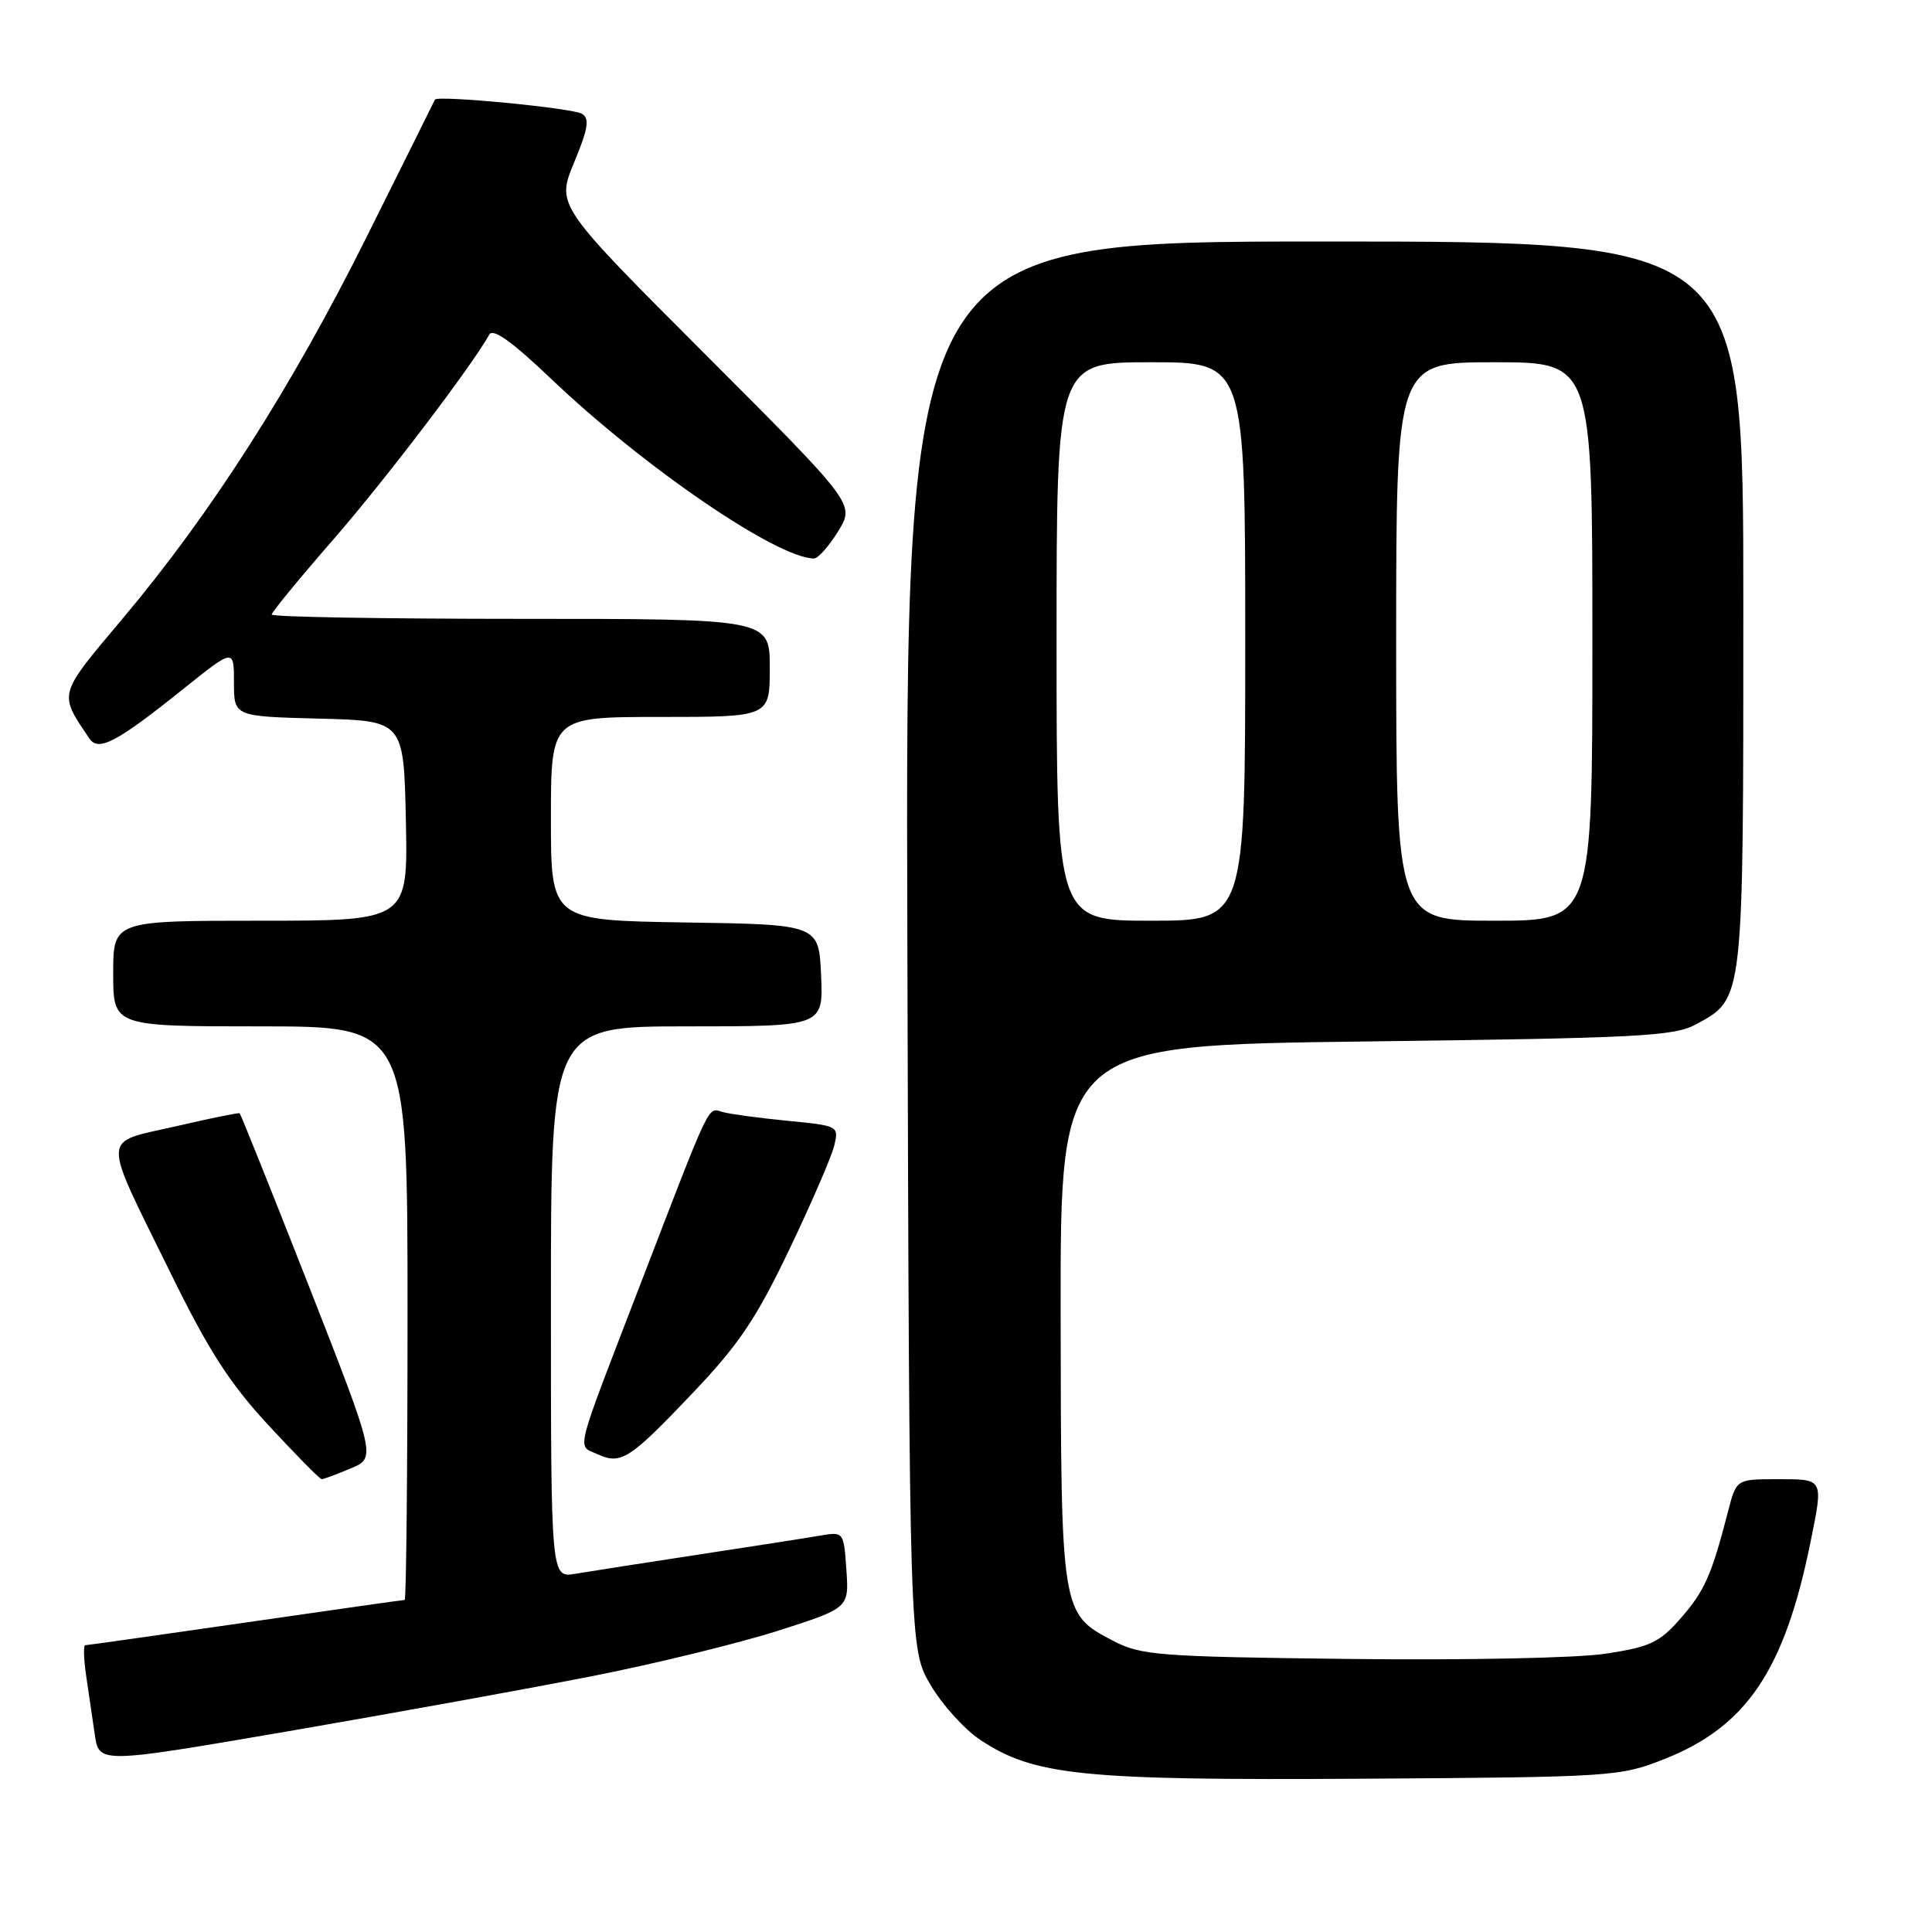 <?xml version="1.0" encoding="UTF-8" standalone="no"?>
<!DOCTYPE svg PUBLIC "-//W3C//DTD SVG 1.1//EN" "http://www.w3.org/Graphics/SVG/1.1/DTD/svg11.dtd" >
<svg xmlns="http://www.w3.org/2000/svg" xmlns:xlink="http://www.w3.org/1999/xlink" version="1.1" viewBox="0 0 256 256">
 <g >
 <path fill="currentColor"
d=" M 220.50 233.10 C 231.46 228.77 236.47 221.32 239.93 204.20 C 241.61 195.87 241.68 196.00 235.54 196.00 C 230.08 196.00 230.08 196.00 228.98 200.25 C 226.80 208.71 225.87 210.81 222.71 214.42 C 219.90 217.64 218.67 218.22 212.79 219.12 C 209.00 219.70 194.22 220.00 178.79 219.82 C 153.43 219.52 151.22 219.35 147.50 217.42 C 140.59 213.81 140.59 213.80 140.54 174.00 C 140.50 138.50 140.50 138.50 181.00 138.00 C 217.24 137.55 221.84 137.31 224.73 135.73 C 231.09 132.26 231.00 133.08 231.00 80.05 C 231.00 32.00 231.00 32.00 175.48 32.00 C 119.96 32.00 119.96 32.00 120.23 125.25 C 120.50 218.50 120.50 218.50 123.31 223.27 C 124.85 225.90 127.82 229.17 129.90 230.55 C 137.04 235.28 143.39 235.92 180.50 235.69 C 213.67 235.48 214.65 235.41 220.50 233.10 Z  M 78.60 222.07 C 86.91 220.43 97.93 217.73 103.10 216.08 C 112.50 213.07 112.50 213.07 112.15 208.01 C 111.80 202.95 111.80 202.95 108.65 203.48 C 106.92 203.78 99.65 204.91 92.50 206.00 C 85.35 207.09 78.04 208.23 76.25 208.53 C 73.00 209.09 73.00 209.09 73.00 172.55 C 73.00 136.00 73.00 136.00 91.05 136.00 C 109.09 136.00 109.09 136.00 108.80 129.25 C 108.50 122.50 108.50 122.50 90.75 122.23 C 73.00 121.95 73.00 121.95 73.00 108.48 C 73.00 95.00 73.00 95.00 87.50 95.00 C 102.00 95.00 102.00 95.00 102.00 88.50 C 102.00 82.00 102.00 82.00 69.00 82.00 C 50.85 82.00 36.00 81.75 36.00 81.43 C 36.00 81.12 39.66 76.66 44.14 71.52 C 51.05 63.58 62.42 48.64 64.84 44.33 C 65.32 43.46 67.89 45.30 73.02 50.19 C 85.30 61.90 103.01 74.00 107.86 74.00 C 108.40 74.00 109.84 72.38 111.06 70.40 C 113.28 66.80 113.28 66.80 93.50 47.00 C 73.72 27.21 73.72 27.21 76.07 21.54 C 77.93 17.06 78.15 15.71 77.12 15.08 C 75.89 14.31 57.90 12.59 57.63 13.20 C 57.56 13.37 53.51 21.50 48.64 31.28 C 38.64 51.34 27.98 68.03 16.22 82.00 C 7.63 92.22 7.75 91.78 11.84 97.85 C 13.04 99.64 15.44 98.38 24.25 91.32 C 31.00 85.91 31.00 85.91 31.00 90.42 C 31.00 94.93 31.00 94.93 42.25 95.22 C 53.50 95.50 53.50 95.50 53.78 108.75 C 54.06 122.00 54.06 122.00 34.53 122.00 C 15.00 122.00 15.00 122.00 15.00 129.00 C 15.00 136.00 15.00 136.00 34.50 136.00 C 54.00 136.00 54.00 136.00 54.00 174.00 C 54.00 194.90 53.83 212.00 53.62 212.00 C 53.41 212.00 43.91 213.35 32.50 215.00 C 21.09 216.65 11.55 218.00 11.29 218.00 C 11.04 218.00 11.09 219.80 11.41 222.00 C 11.74 224.20 12.25 227.73 12.56 229.85 C 13.13 233.70 13.13 233.70 38.31 229.38 C 52.17 226.99 70.30 223.71 78.60 222.07 Z  M 46.45 194.58 C 49.84 193.17 49.84 193.17 40.93 170.42 C 36.02 157.91 31.89 147.60 31.75 147.51 C 31.61 147.42 27.77 148.20 23.21 149.26 C 13.34 151.53 13.39 149.94 22.58 168.64 C 27.65 178.99 30.43 183.30 35.61 188.89 C 39.23 192.80 42.38 196.00 42.63 196.00 C 42.87 196.00 44.59 195.36 46.45 194.58 Z  M 91.93 184.43 C 97.88 178.17 100.24 174.67 104.56 165.62 C 107.49 159.50 110.17 153.30 110.53 151.84 C 111.17 149.20 111.12 149.17 104.34 148.51 C 100.58 148.14 96.72 147.62 95.76 147.35 C 93.73 146.79 94.39 145.41 84.92 170.00 C 75.96 193.28 76.43 191.44 79.18 192.69 C 82.30 194.12 83.43 193.39 91.93 184.43 Z  M 140.00 85.00 C 140.00 48.00 140.00 48.00 152.50 48.00 C 165.00 48.00 165.00 48.00 165.00 85.00 C 165.00 122.00 165.00 122.00 152.50 122.00 C 140.00 122.00 140.00 122.00 140.00 85.00 Z  M 185.00 85.00 C 185.00 48.00 185.00 48.00 198.00 48.00 C 211.00 48.00 211.00 48.00 211.00 85.00 C 211.00 122.00 211.00 122.00 198.00 122.00 C 185.00 122.00 185.00 122.00 185.00 85.00 Z "/>
</g>
</svg>